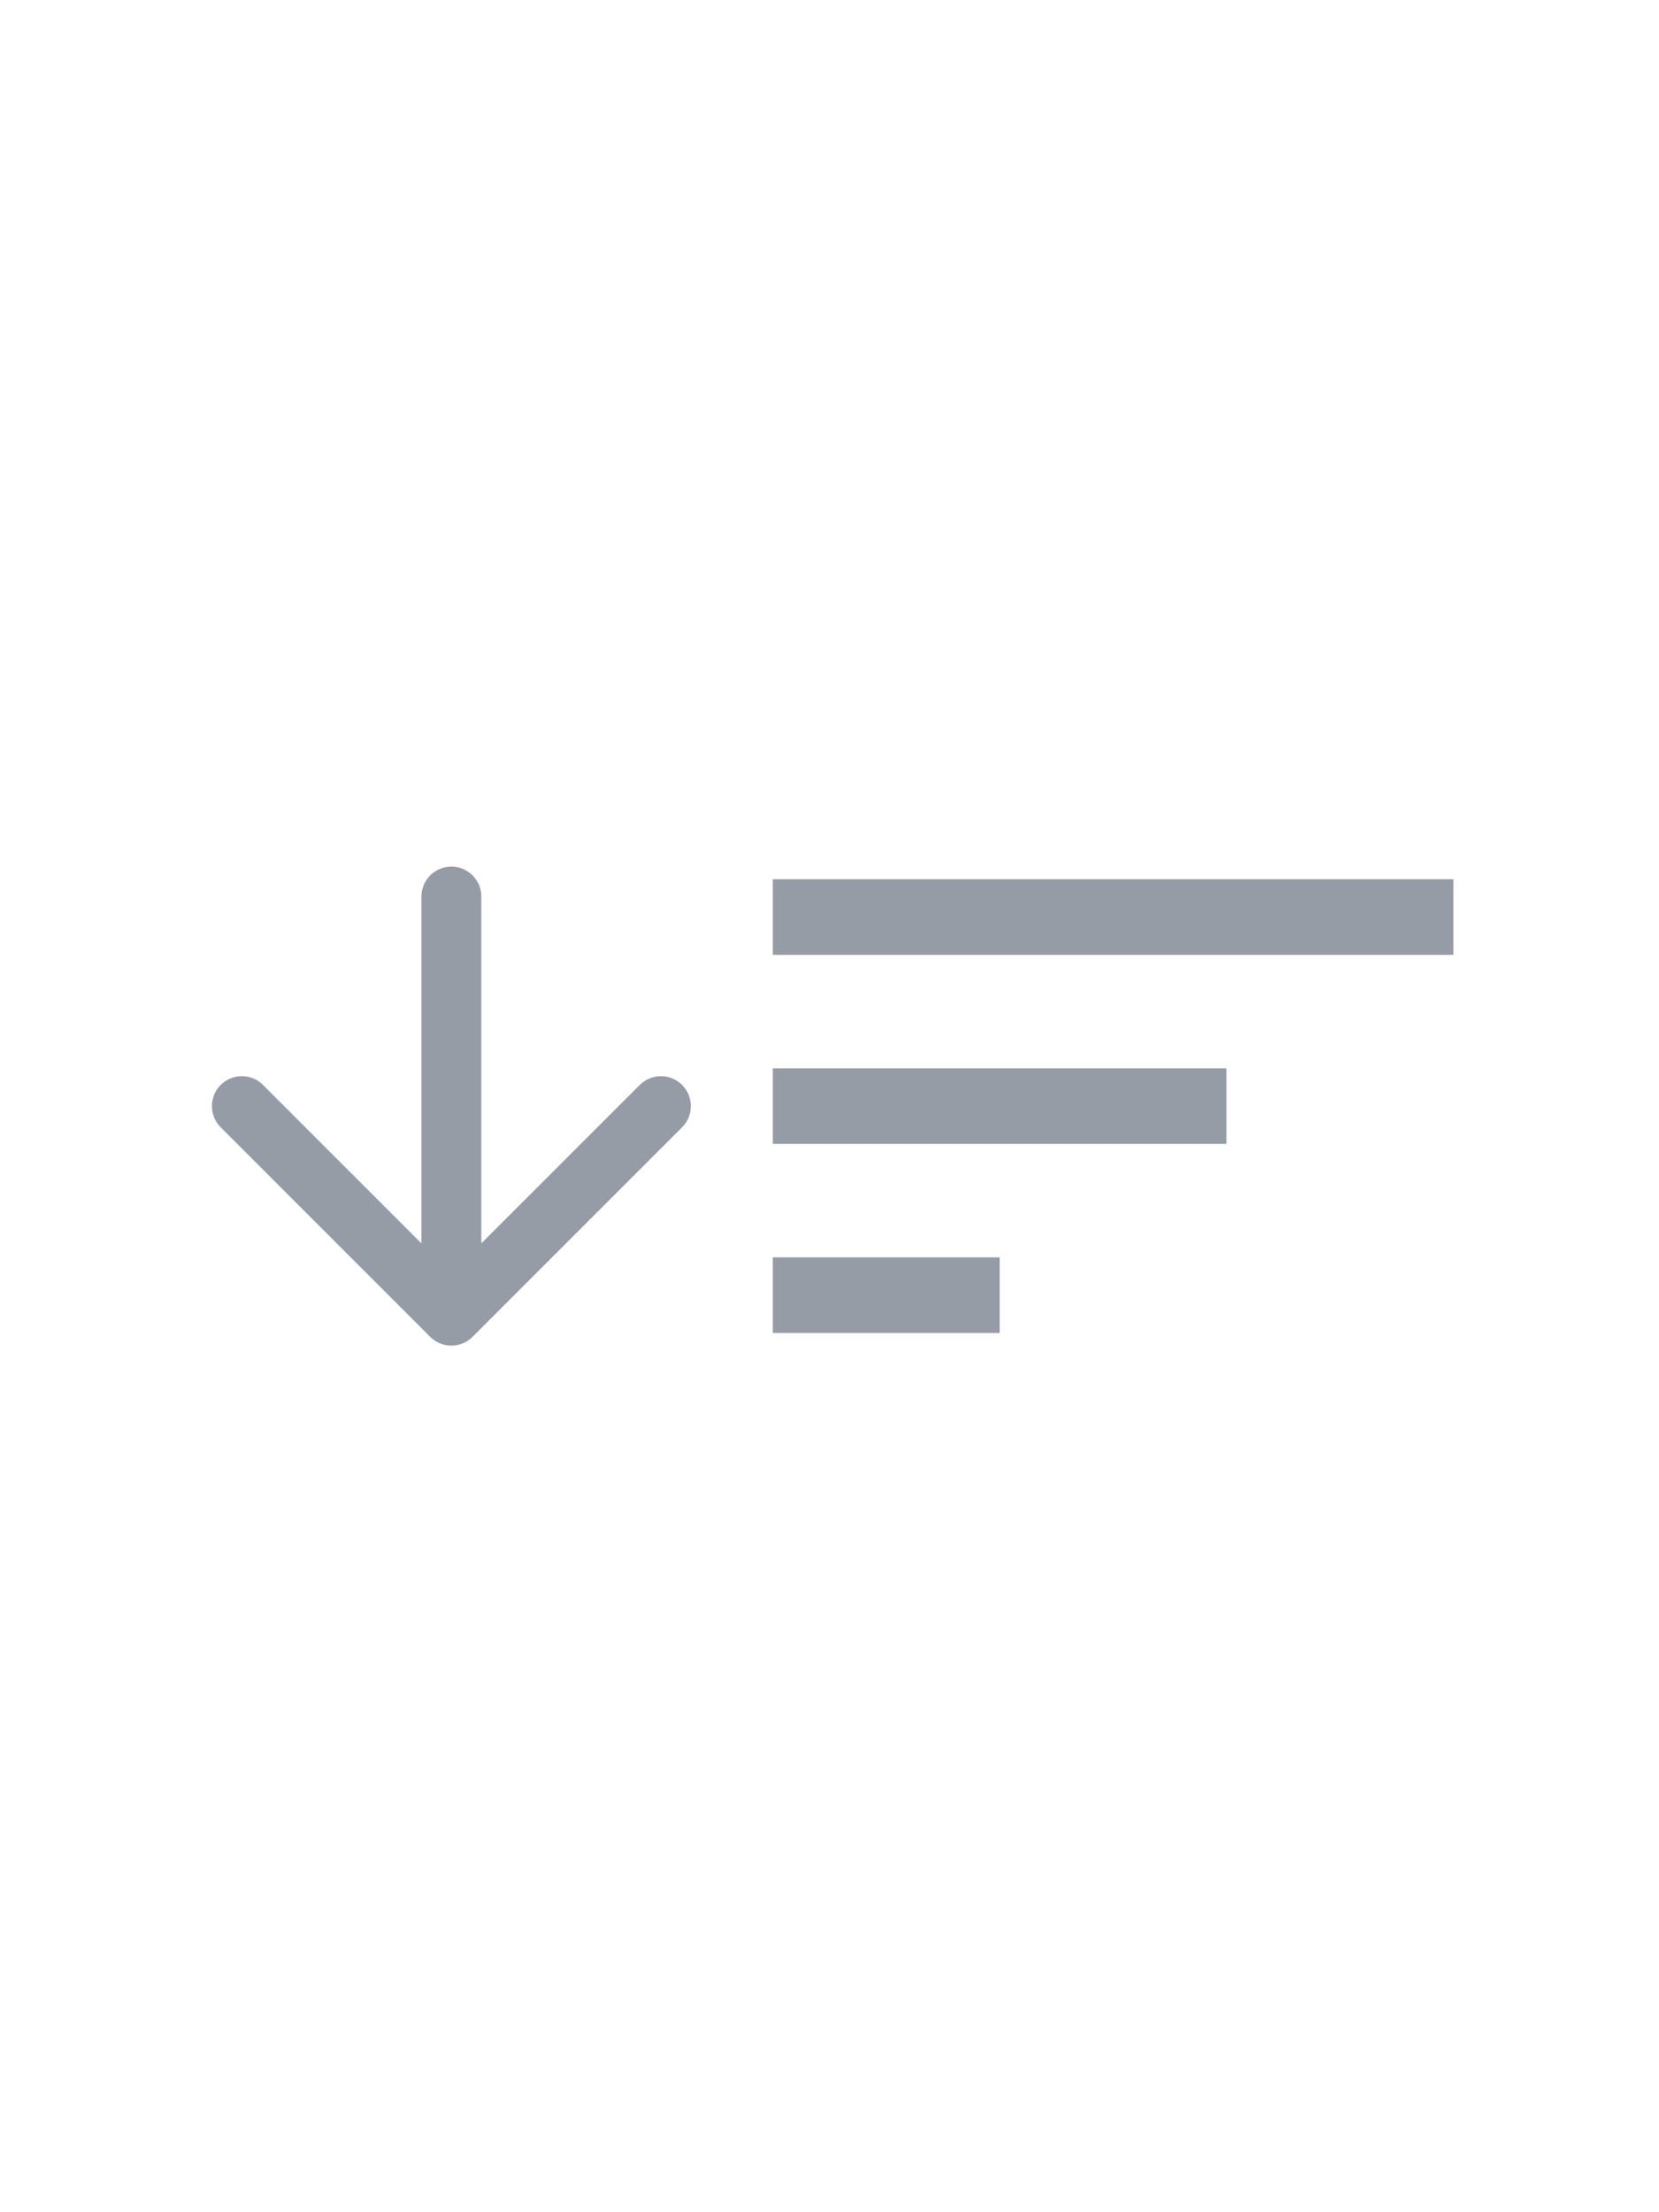 <svg width="36" height="48" viewBox="0 0 36 48" fill="none" xmlns="http://www.w3.org/2000/svg">
<path d="M9.795 19.453V28.547M9.795 28.547L14.342 24M9.795 28.547L5.248 24" stroke="#969CA6" stroke-width="1.299" stroke-linecap="round" stroke-linejoin="round"/>
<path d="M16.769 28.923H21.692V27.282H16.769V28.923ZM16.769 19.077V20.718H31.538V19.077H16.769ZM16.769 24.82H26.615V23.18H16.769V24.82Z" fill="#969CA6"/>
</svg>

